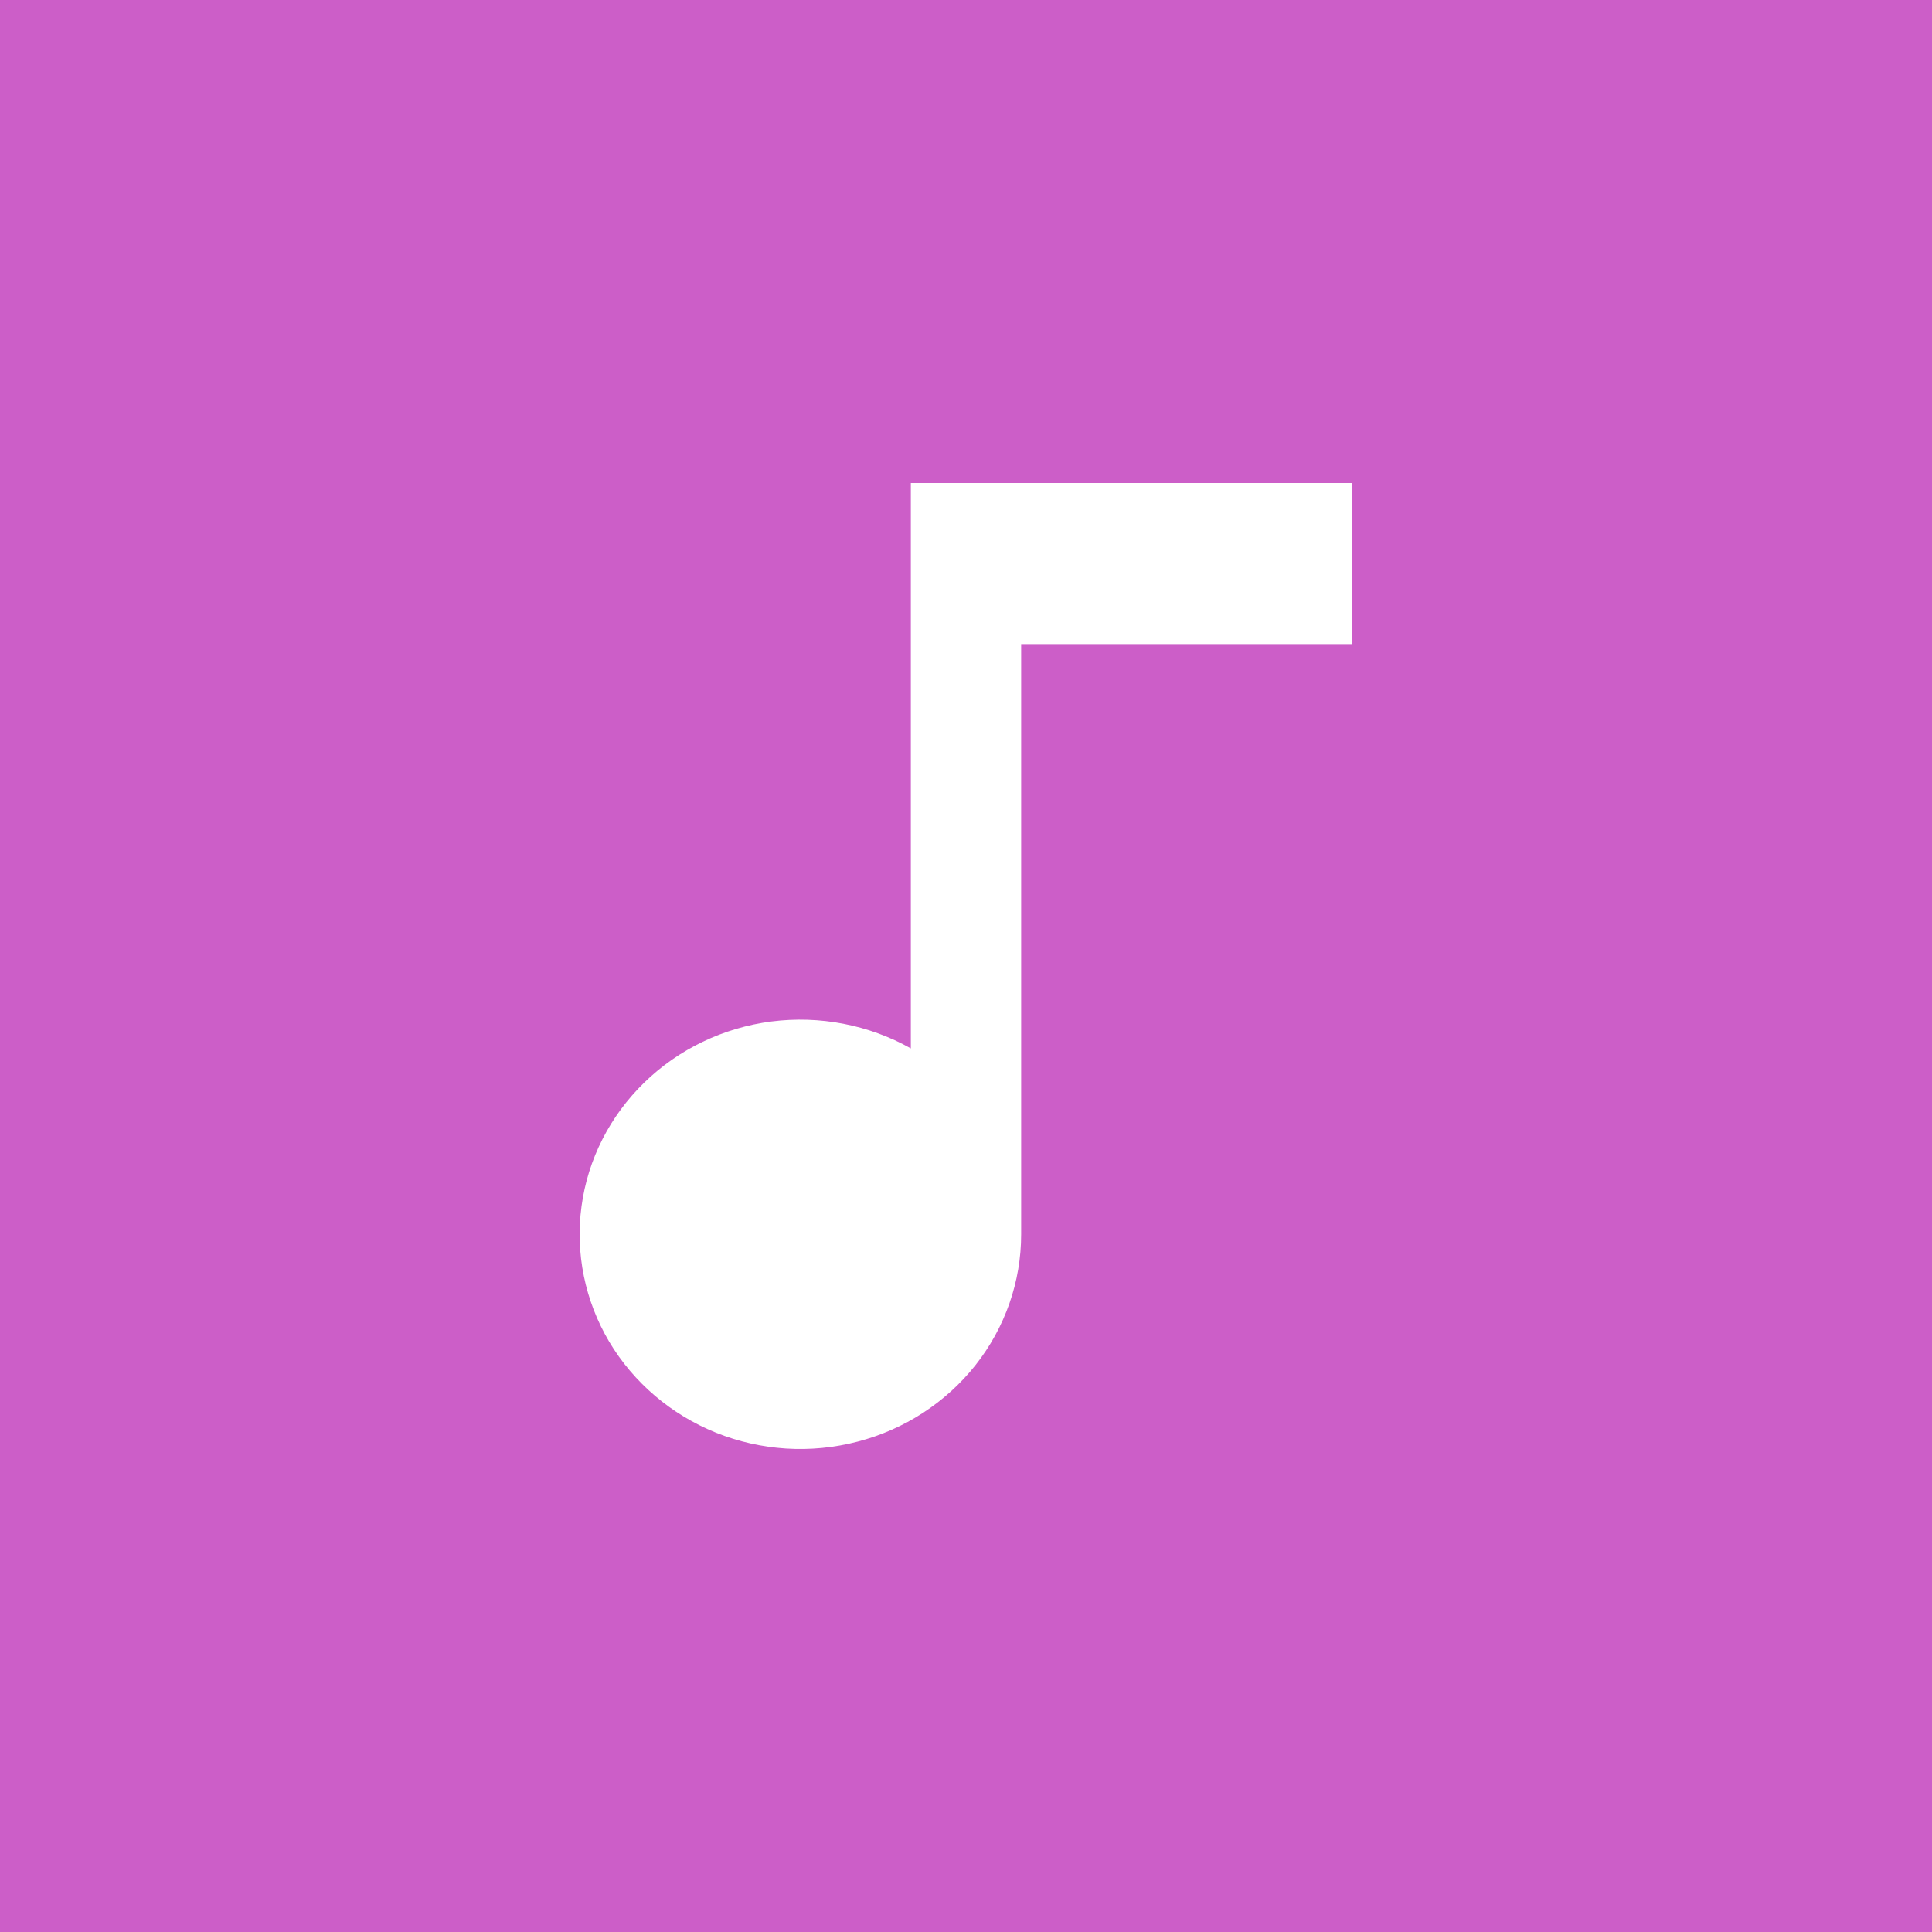 <svg width="20" height="20" viewBox="0 0 20 20" fill="none" xmlns="http://www.w3.org/2000/svg">
<path d="M20 0H0V20H20V0Z" fill="#CC5EC8"/>
<path d="M9.429 10.853V5H14V6.667H10.571V12.778C10.571 13.267 10.405 13.743 10.099 14.131C9.792 14.519 9.363 14.798 8.877 14.924C8.391 15.051 7.876 15.018 7.411 14.831C6.946 14.643 6.558 14.312 6.306 13.889C6.055 13.465 5.954 12.972 6.02 12.487C6.085 12.002 6.314 11.552 6.67 11.206C7.025 10.86 7.489 10.638 7.987 10.574C8.486 10.511 8.993 10.608 9.429 10.853Z" fill="white"/>
</svg>
